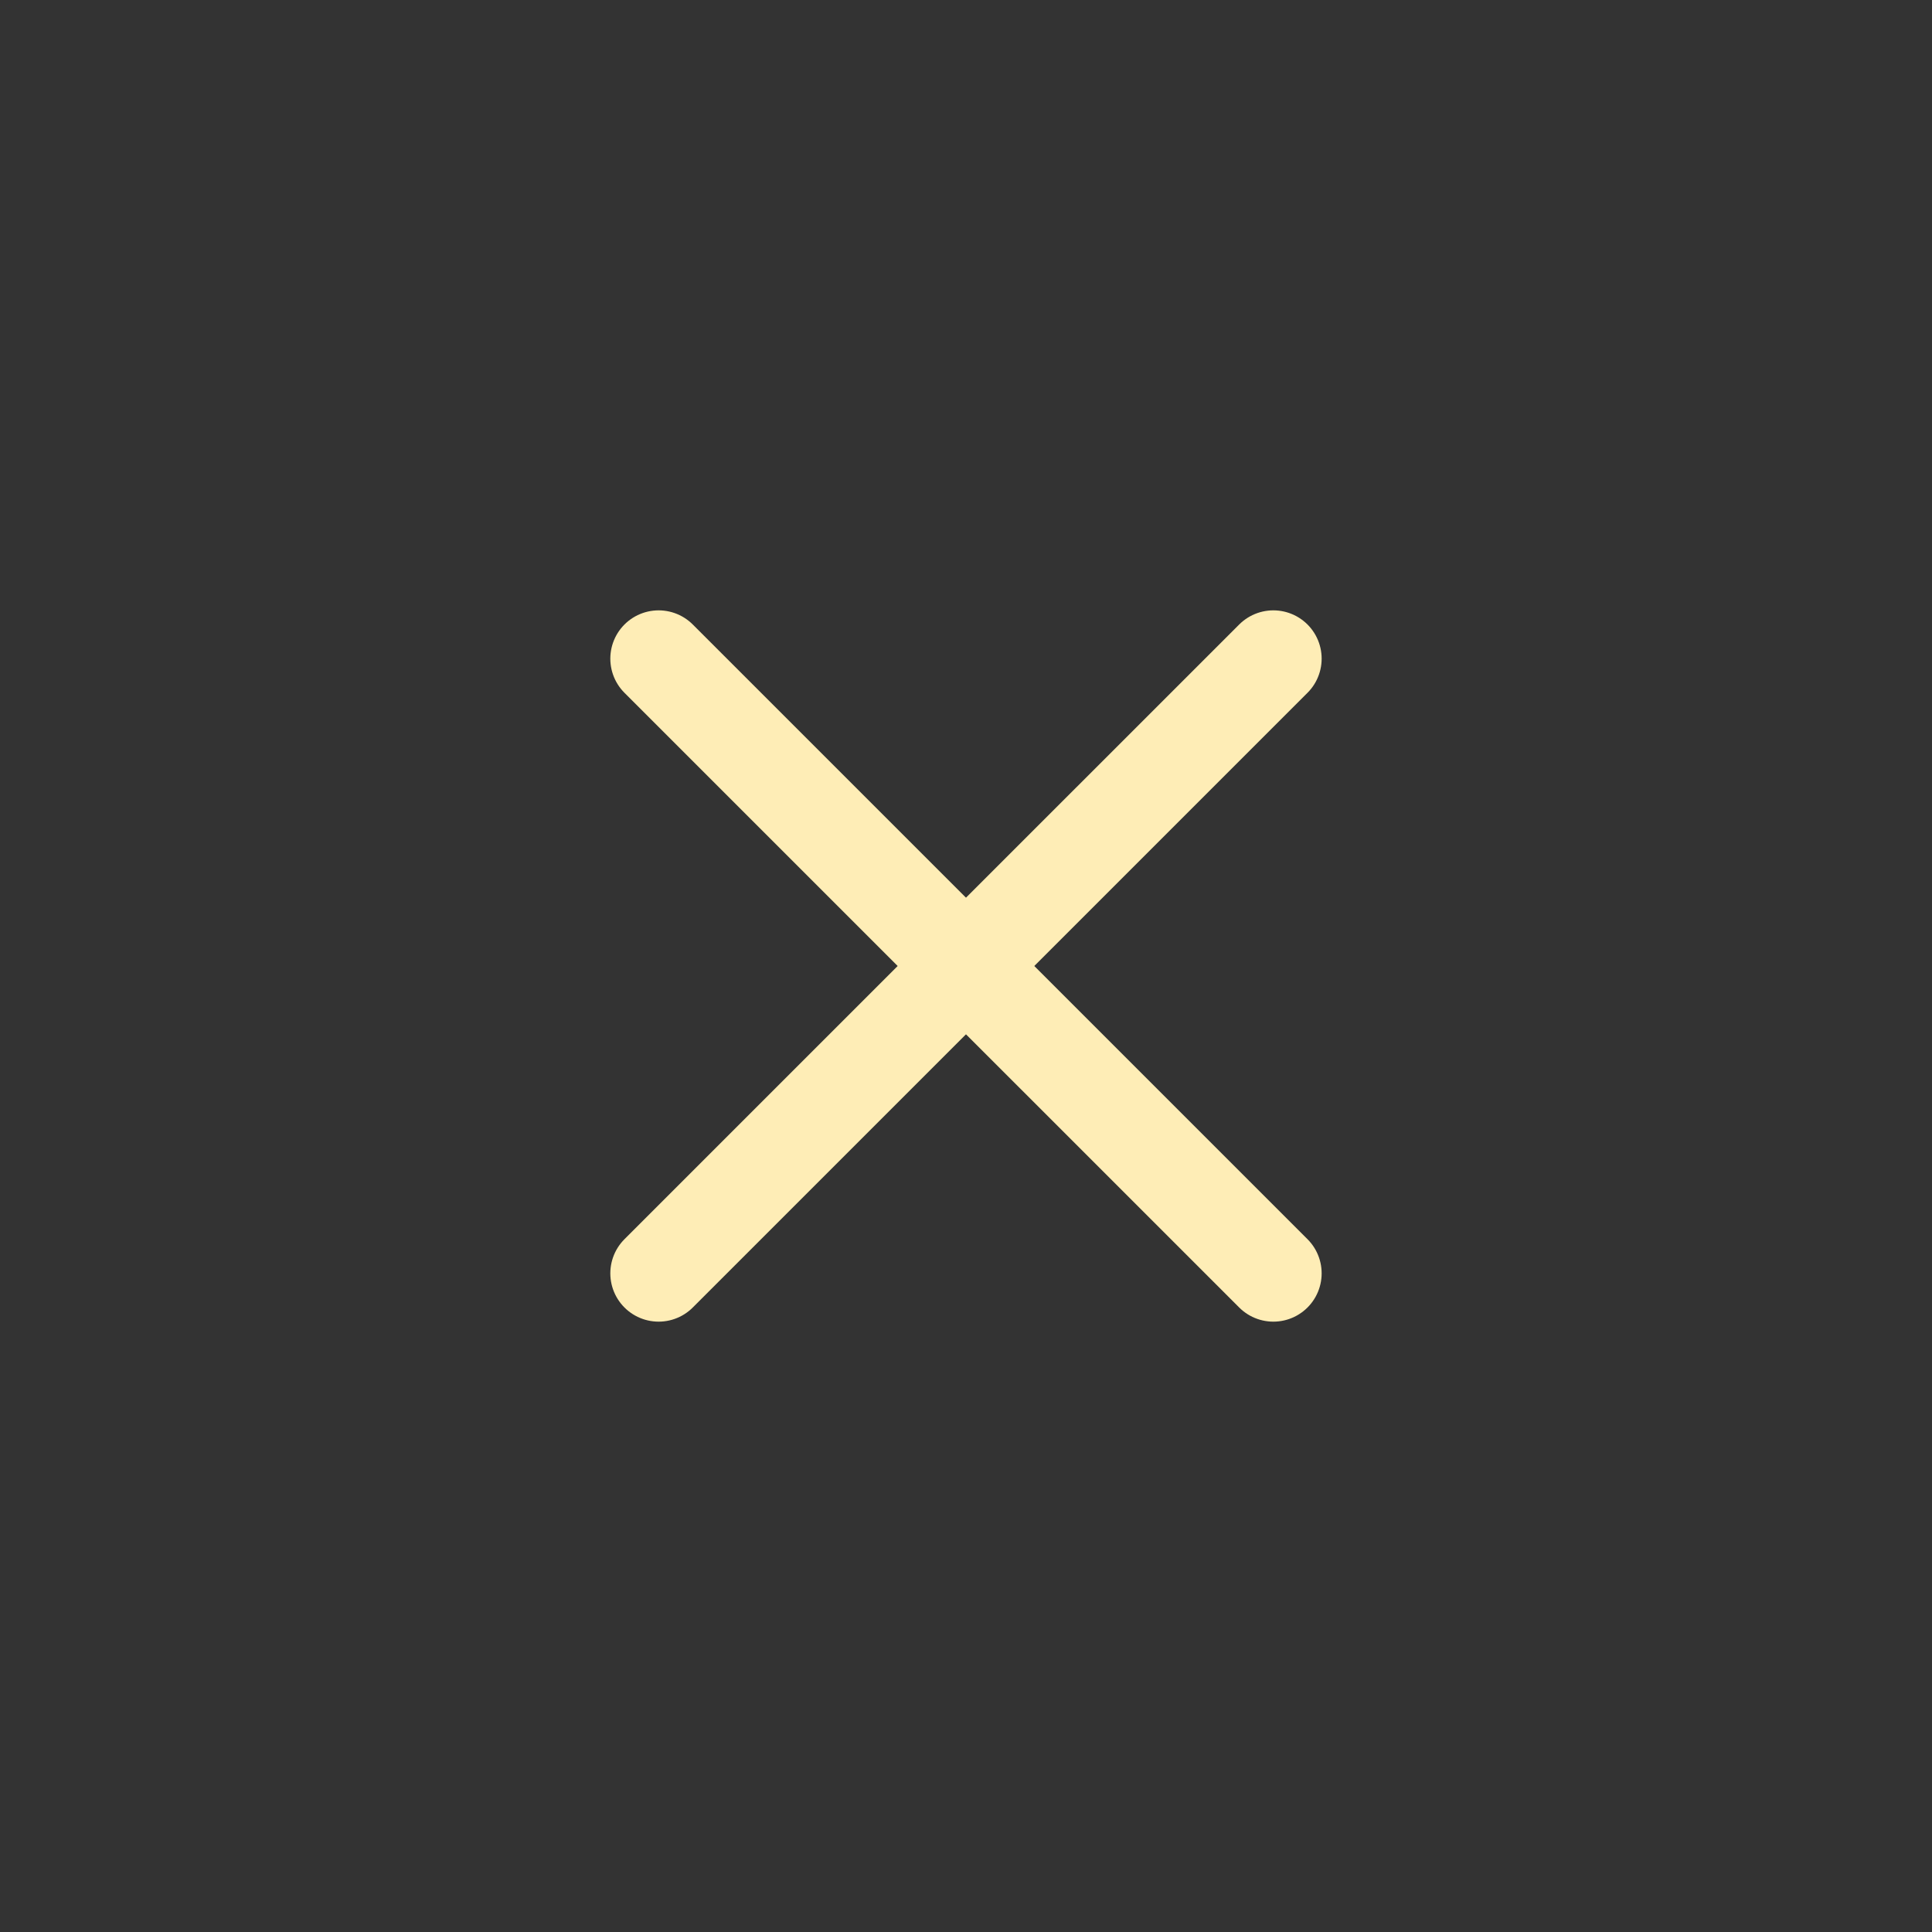 <svg width="60" height="60" viewBox="0 0 60 60" fill="none" xmlns="http://www.w3.org/2000/svg">
<rect x="0" y="0" width="60" height="60" fill="#333333" stroke="none"/>
<path d="M39.545 20.455L20.454 39.545" stroke="#FEEDB6" stroke-width="3" stroke-linecap="round" stroke-linejoin="round"/>
<path d="M20.454 20.455L39.545 39.545" stroke="#FEEDB6" stroke-width="3" stroke-linecap="round" stroke-linejoin="round"/>
</svg>
